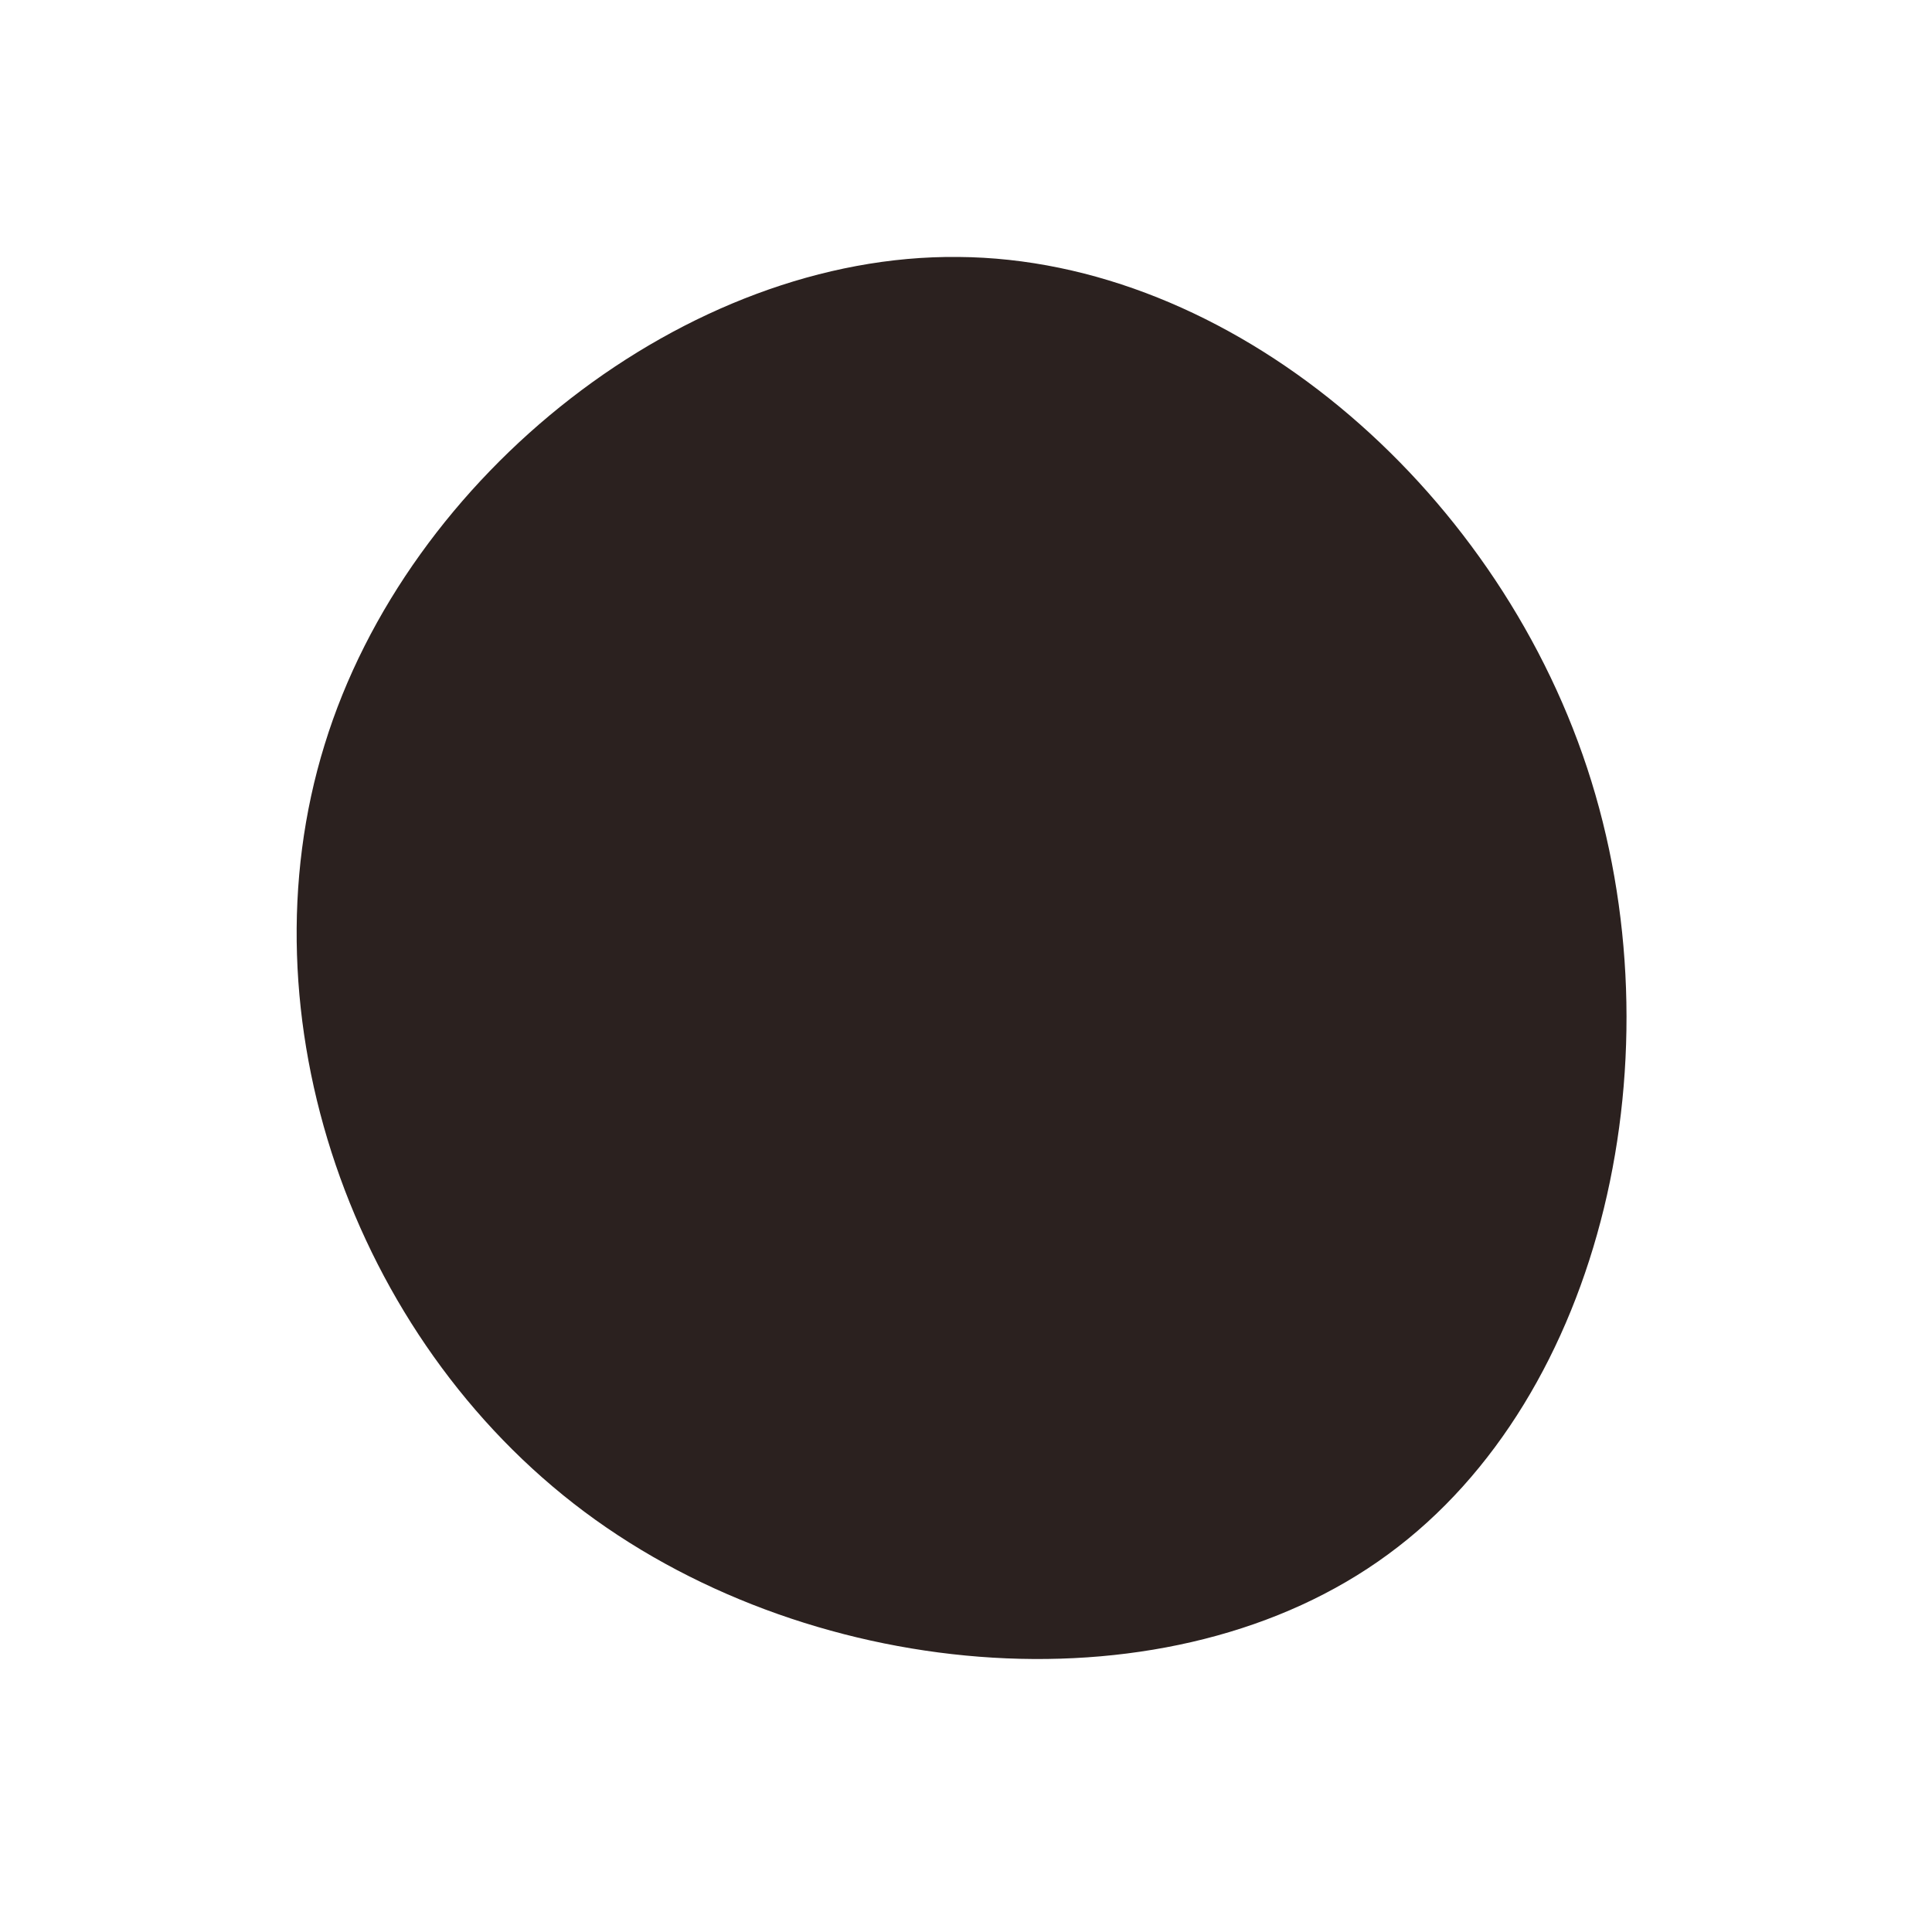 <?xml version="1.0" standalone="no"?>
<svg viewBox="0 0 200 200" xmlns="http://www.w3.org/2000/svg">
  <path fill="#2B211F" d="M64.3,-20.5C74,8.9,66.1,44.5,43.7,60.9C21.4,77.3,-15.4,74.5,-39.5,56.5C-63.6,38.5,-75.1,5.2,-66.4,-22.9C-57.8,-50.9,-28.9,-73.7,-0.8,-73.4C27.3,-73.2,54.6,-49.9,64.3,-20.5Z" transform="translate(100 100)" />
</svg>
